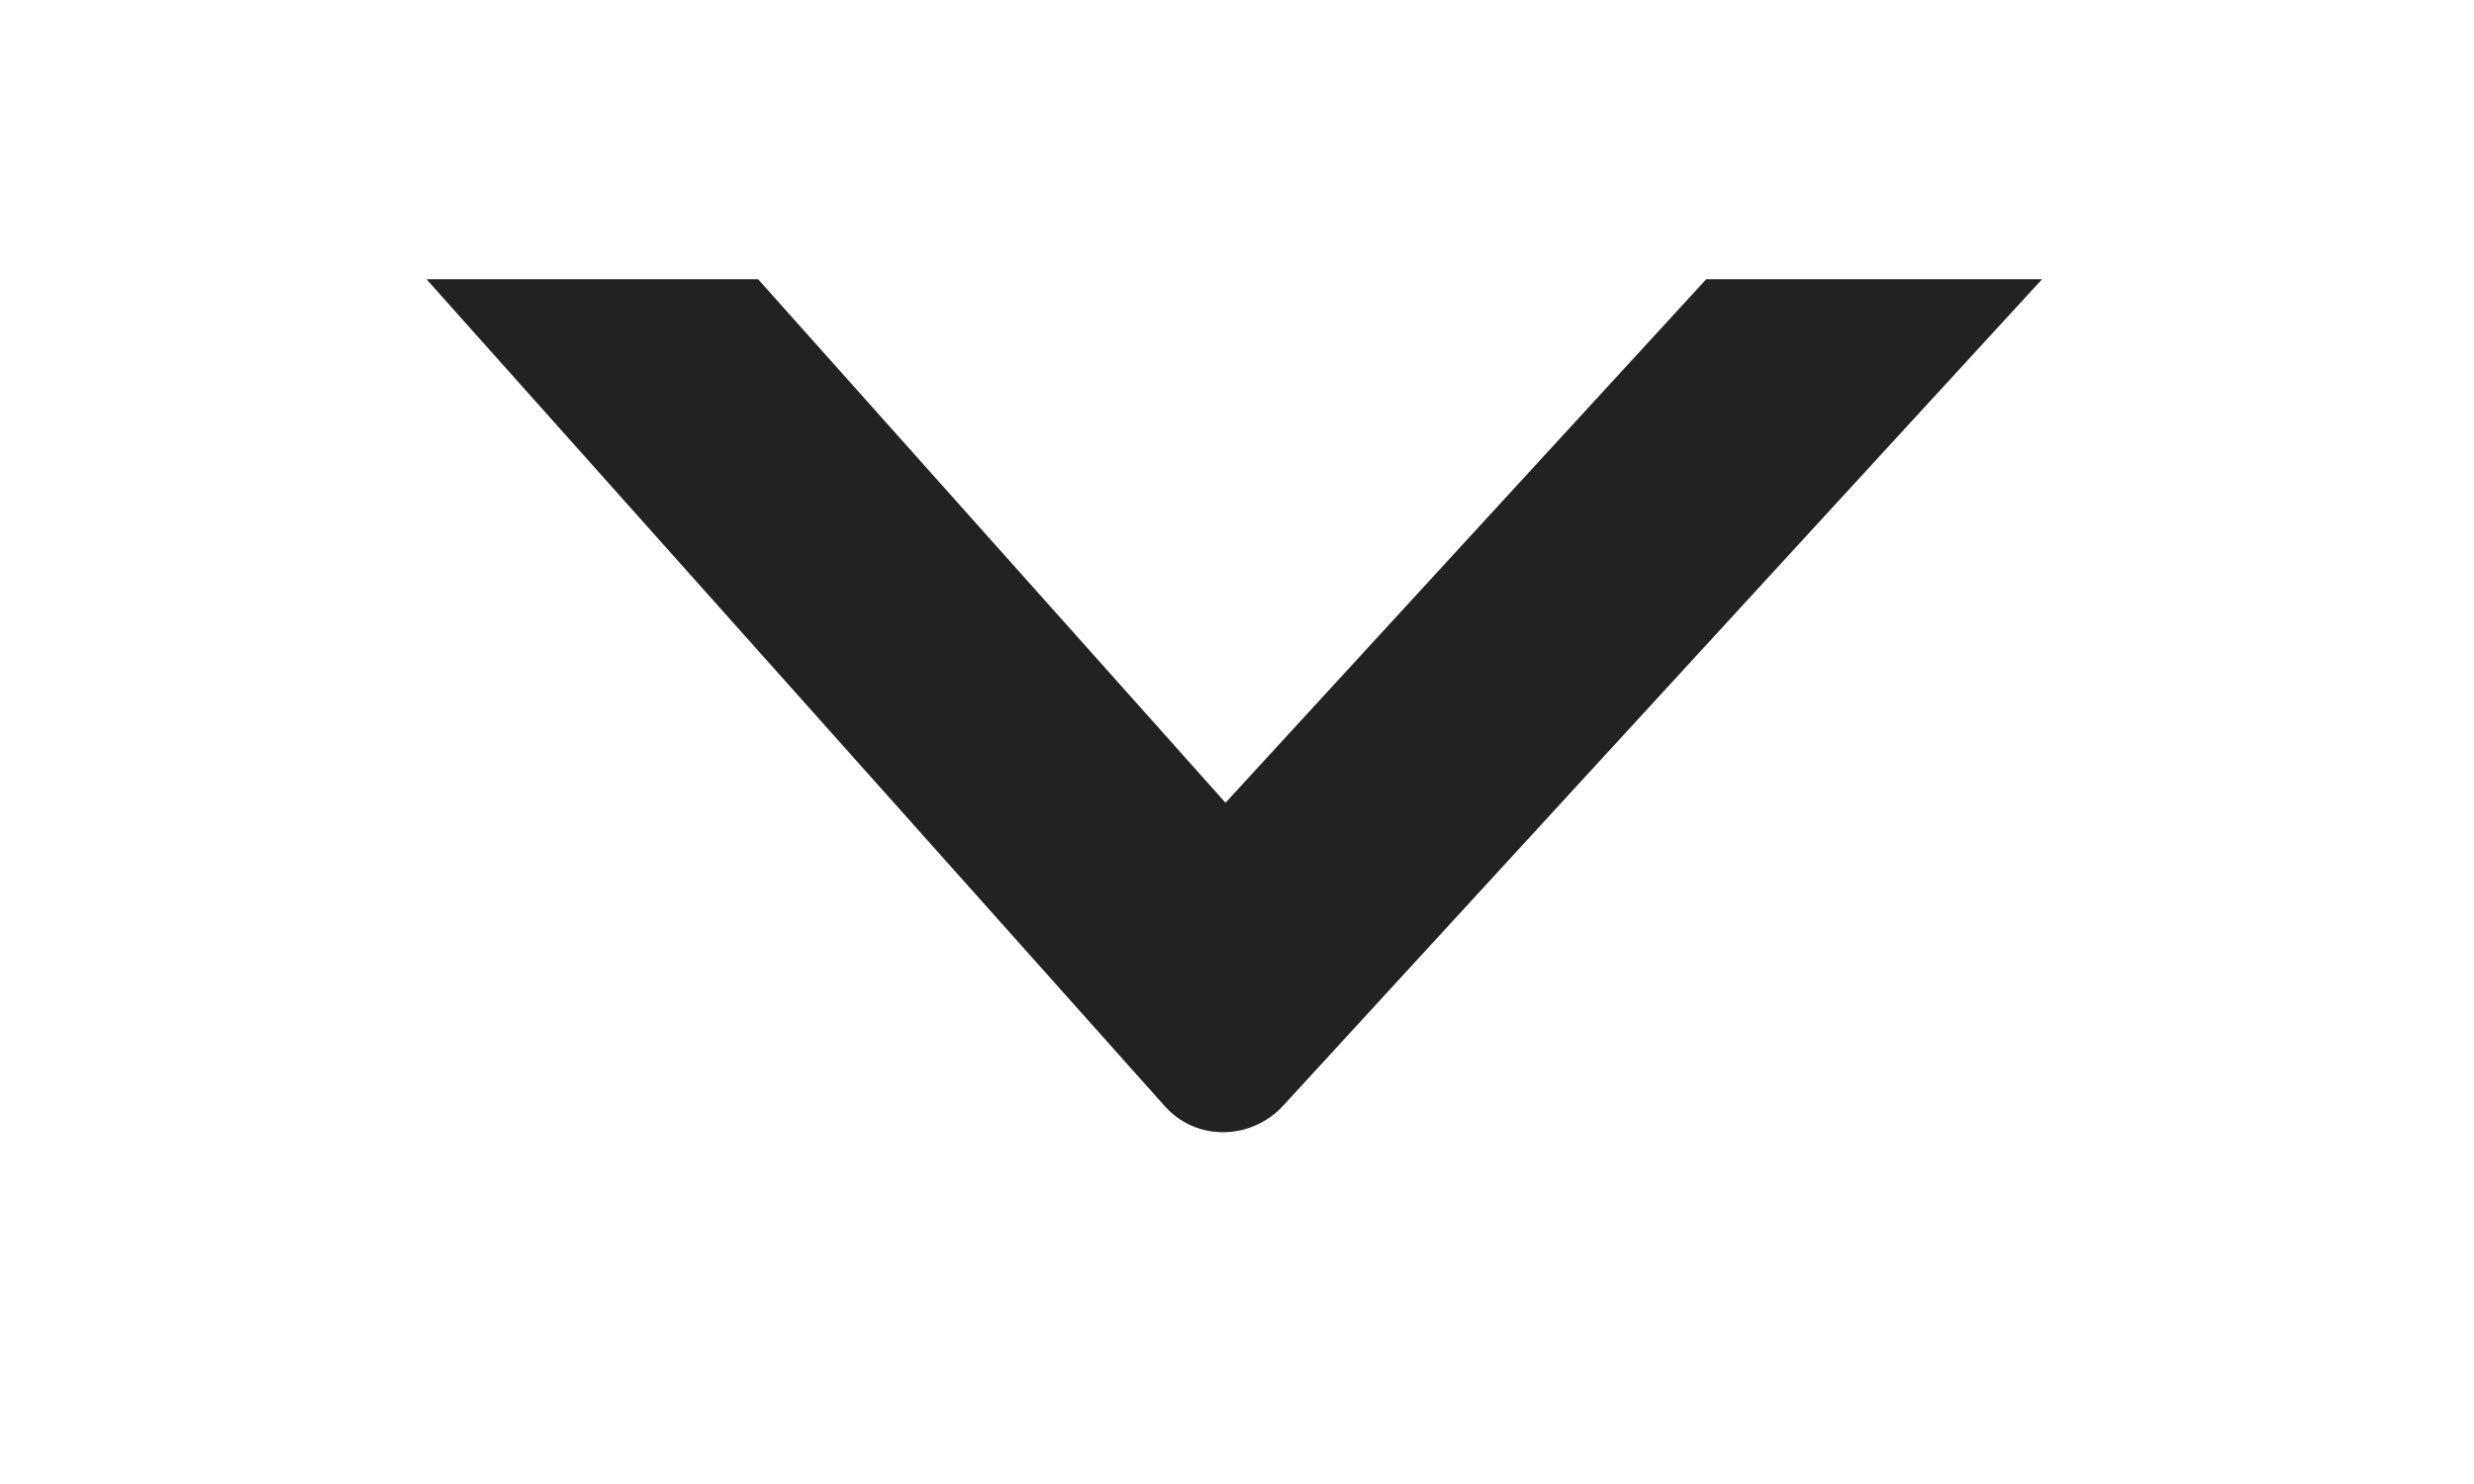 <svg xmlns="http://www.w3.org/2000/svg" xmlns:xlink="http://www.w3.org/1999/xlink" width="10" height="6" viewBox="0 0 10 6"><defs><path id="il6ta" d="M653.724 1159.129l2.982 3.341c.132.15.356.137.481 0l3.067-3.341"/><clipPath id="il6tb"><use fill="#fff" xlink:href="#il6ta"/></clipPath></defs><g><g transform="translate(-652 -1158)"><use fill="#fff" fill-opacity="0" stroke="#222" stroke-linecap="round" stroke-miterlimit="50" stroke-width="2" clip-path="url(&quot;#il6tb&quot;)" xlink:href="#il6ta"/></g></g></svg>